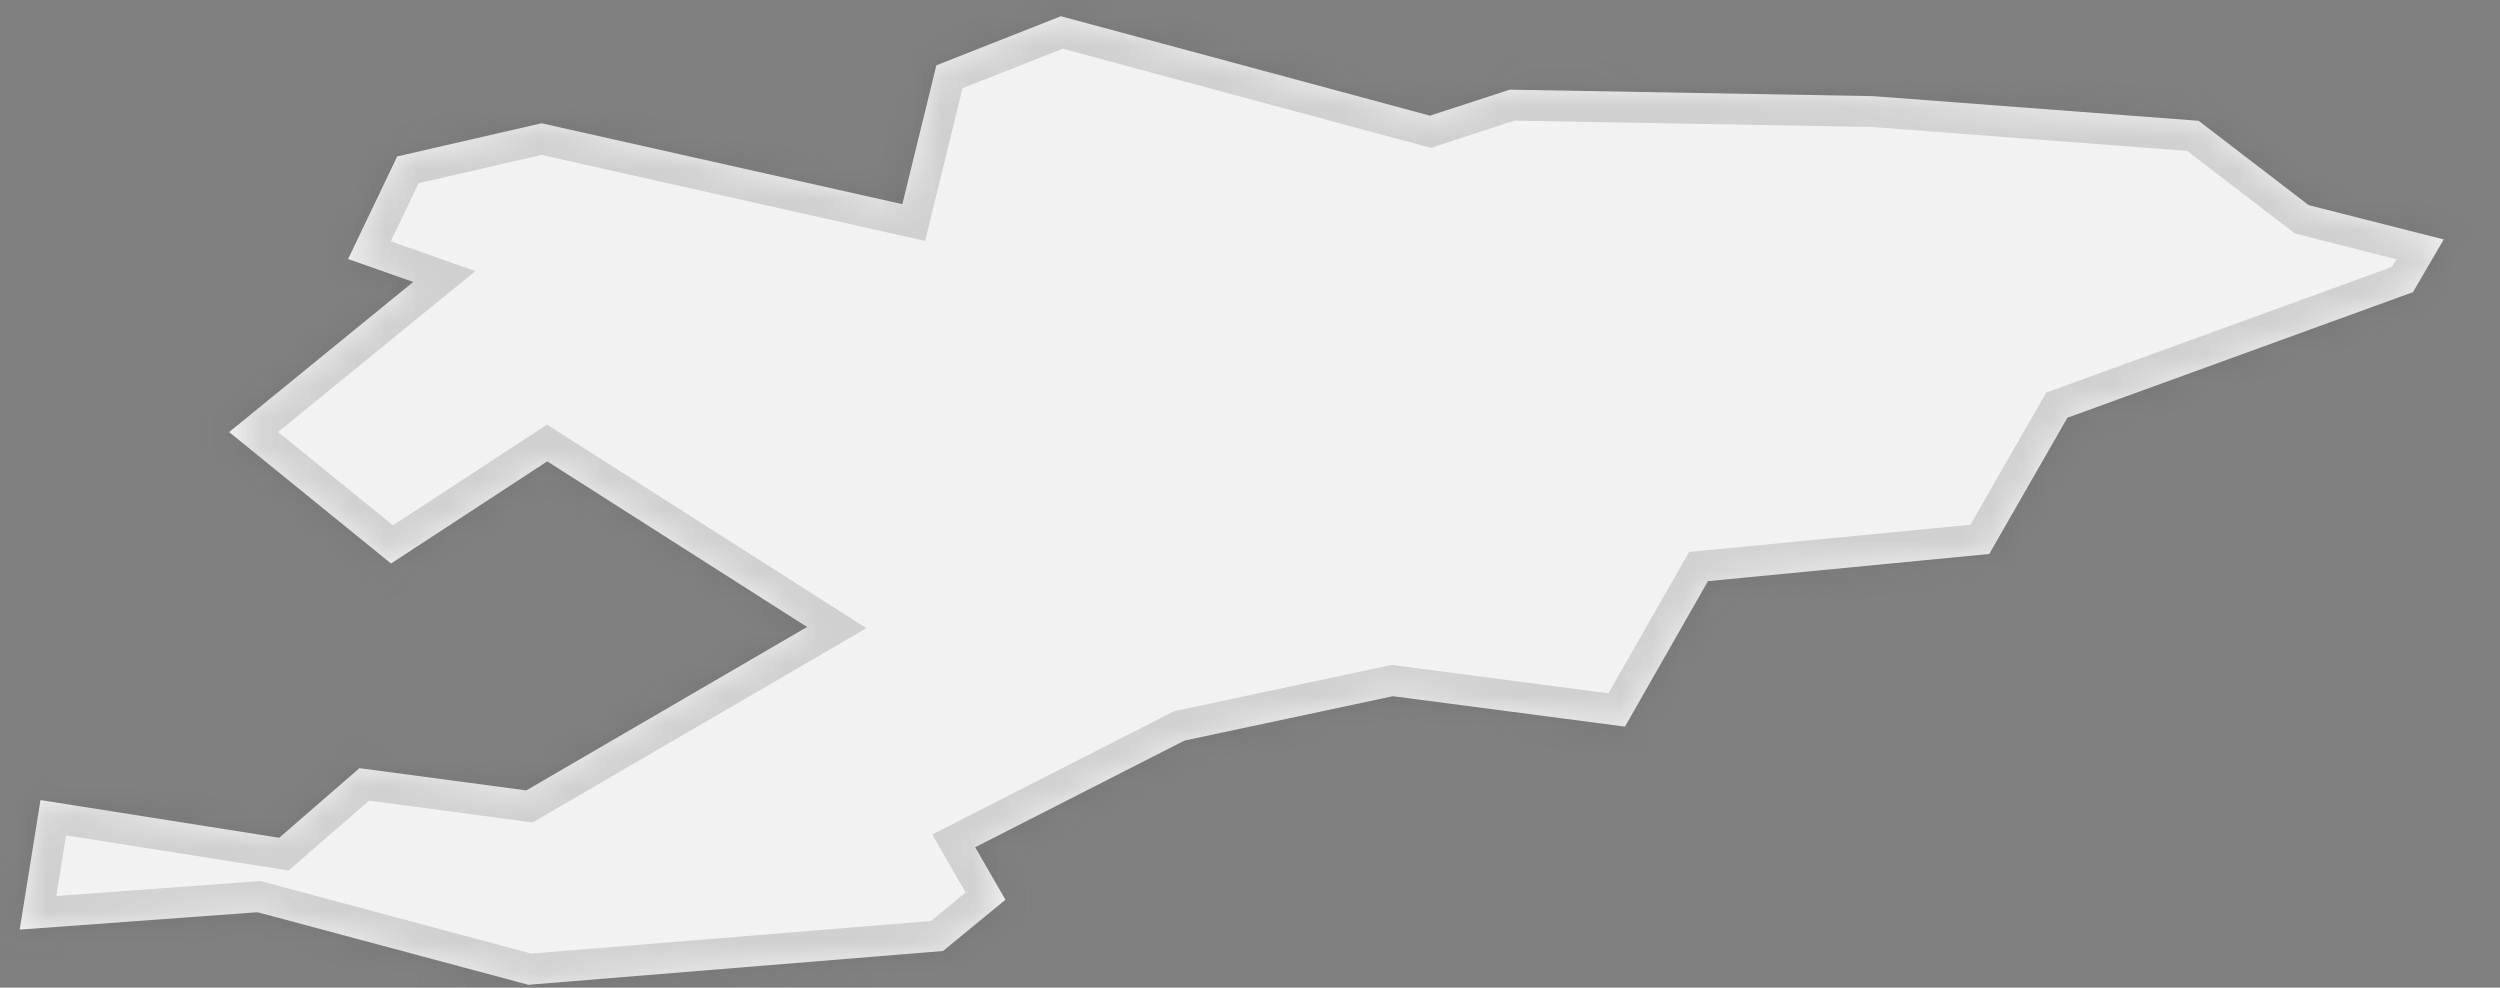 ﻿<?xml version="1.0" encoding="utf-8"?>
<svg version="1.1" xmlns:xlink="http://www.w3.org/1999/xlink" width="81px" height="32px" xmlns="http://www.w3.org/2000/svg">
  <rect width="100%" height="100%" fill="#808080" stroke="none"/>
  <defs>
    <mask fill="white" id="clip145">
      <path d="M 13.389 9.135  C 13.389 9.135  11.278 8.393  11.278 8.393  C 11.278 8.393  12.869 5.069  12.869 5.069  C 12.869 5.069  17.545 3.994  17.545 3.994  C 17.545 3.994  29.236 6.615  29.236 6.615  C 29.236 6.615  30.339 2.116  30.339 2.116  C 30.339 2.116  34.373 0.526  34.373 0.526  C 34.373 0.526  46.332 3.748  46.332 3.748  C 46.332 3.748  48.914 2.905  48.914 2.905  C 48.914 2.905  60.694 3.115  60.694 3.115  C 60.694 3.115  71.236 3.914  71.236 3.914  C 71.236 3.914  74.801 6.647  74.801 6.647  C 74.801 6.647  79.177 7.758  79.177 7.758  C 79.177 7.758  78.179 9.466  78.179 9.466  C 78.179 9.466  66.984 13.534  66.984 13.534  C 66.984 13.534  64.452 17.948  64.452 17.948  C 64.452 17.948  55.338 18.829  55.338 18.829  C 55.338 18.829  52.649 23.542  52.649 23.542  C 52.649 23.542  45.131 22.557  45.131 22.557  C 45.131 22.557  38.379 23.994  38.379 23.994  C 38.379 23.994  31.596 27.45  31.596 27.45  C 31.596 27.45  32.576 29.152  32.576 29.152  C 32.576 29.152  30.554 30.812  30.554 30.812  C 30.554 30.812  17.119 31.907  17.119 31.907  C 17.119 31.907  8.344 29.556  8.344 29.556  C 8.344 29.556  0.638 30.119  0.638 30.119  C 0.638 30.119  1.312 25.922  1.312 25.922  C 1.312 25.922  9.046 27.144  9.046 27.144  C 9.046 27.144  11.646 24.889  11.646 24.889  C 11.646 24.889  17.051 25.61  17.051 25.61  C 17.051 25.61  26.15 20.314  26.15 20.314  C 26.15 20.314  17.73 14.948  17.73 14.948  C 17.73 14.948  12.669 18.258  12.669 18.258  C 12.669 18.258  7.424 13.999  7.424 13.999  C 7.424 13.999  13.389 9.135  13.389 9.135  Z " fill-rule="evenodd" />
    </mask>
  </defs>
  <g transform="matrix(1 0 0 1 -2333 -4075 )">
    <path d="M 13.389 9.135  C 13.389 9.135  11.278 8.393  11.278 8.393  C 11.278 8.393  12.869 5.069  12.869 5.069  C 12.869 5.069  17.545 3.994  17.545 3.994  C 17.545 3.994  29.236 6.615  29.236 6.615  C 29.236 6.615  30.339 2.116  30.339 2.116  C 30.339 2.116  34.373 0.526  34.373 0.526  C 34.373 0.526  46.332 3.748  46.332 3.748  C 46.332 3.748  48.914 2.905  48.914 2.905  C 48.914 2.905  60.694 3.115  60.694 3.115  C 60.694 3.115  71.236 3.914  71.236 3.914  C 71.236 3.914  74.801 6.647  74.801 6.647  C 74.801 6.647  79.177 7.758  79.177 7.758  C 79.177 7.758  78.179 9.466  78.179 9.466  C 78.179 9.466  66.984 13.534  66.984 13.534  C 66.984 13.534  64.452 17.948  64.452 17.948  C 64.452 17.948  55.338 18.829  55.338 18.829  C 55.338 18.829  52.649 23.542  52.649 23.542  C 52.649 23.542  45.131 22.557  45.131 22.557  C 45.131 22.557  38.379 23.994  38.379 23.994  C 38.379 23.994  31.596 27.45  31.596 27.45  C 31.596 27.45  32.576 29.152  32.576 29.152  C 32.576 29.152  30.554 30.812  30.554 30.812  C 30.554 30.812  17.119 31.907  17.119 31.907  C 17.119 31.907  8.344 29.556  8.344 29.556  C 8.344 29.556  0.638 30.119  0.638 30.119  C 0.638 30.119  1.312 25.922  1.312 25.922  C 1.312 25.922  9.046 27.144  9.046 27.144  C 9.046 27.144  11.646 24.889  11.646 24.889  C 11.646 24.889  17.051 25.61  17.051 25.61  C 17.051 25.61  26.15 20.314  26.15 20.314  C 26.15 20.314  17.73 14.948  17.73 14.948  C 17.73 14.948  12.669 18.258  12.669 18.258  C 12.669 18.258  7.424 13.999  7.424 13.999  C 7.424 13.999  13.389 9.135  13.389 9.135  Z " fill-rule="nonzero" fill="#f2f2f2" stroke="none" transform="matrix(1 0 0 1 2333 4075 )" />
    <path d="M 13.389 9.135  C 13.389 9.135  11.278 8.393  11.278 8.393  C 11.278 8.393  12.869 5.069  12.869 5.069  C 12.869 5.069  17.545 3.994  17.545 3.994  C 17.545 3.994  29.236 6.615  29.236 6.615  C 29.236 6.615  30.339 2.116  30.339 2.116  C 30.339 2.116  34.373 0.526  34.373 0.526  C 34.373 0.526  46.332 3.748  46.332 3.748  C 46.332 3.748  48.914 2.905  48.914 2.905  C 48.914 2.905  60.694 3.115  60.694 3.115  C 60.694 3.115  71.236 3.914  71.236 3.914  C 71.236 3.914  74.801 6.647  74.801 6.647  C 74.801 6.647  79.177 7.758  79.177 7.758  C 79.177 7.758  78.179 9.466  78.179 9.466  C 78.179 9.466  66.984 13.534  66.984 13.534  C 66.984 13.534  64.452 17.948  64.452 17.948  C 64.452 17.948  55.338 18.829  55.338 18.829  C 55.338 18.829  52.649 23.542  52.649 23.542  C 52.649 23.542  45.131 22.557  45.131 22.557  C 45.131 22.557  38.379 23.994  38.379 23.994  C 38.379 23.994  31.596 27.45  31.596 27.45  C 31.596 27.45  32.576 29.152  32.576 29.152  C 32.576 29.152  30.554 30.812  30.554 30.812  C 30.554 30.812  17.119 31.907  17.119 31.907  C 17.119 31.907  8.344 29.556  8.344 29.556  C 8.344 29.556  0.638 30.119  0.638 30.119  C 0.638 30.119  1.312 25.922  1.312 25.922  C 1.312 25.922  9.046 27.144  9.046 27.144  C 9.046 27.144  11.646 24.889  11.646 24.889  C 11.646 24.889  17.051 25.61  17.051 25.61  C 17.051 25.61  26.15 20.314  26.15 20.314  C 26.15 20.314  17.73 14.948  17.73 14.948  C 17.73 14.948  12.669 18.258  12.669 18.258  C 12.669 18.258  7.424 13.999  7.424 13.999  C 7.424 13.999  13.389 9.135  13.389 9.135  Z " stroke-width="2" stroke="#505050" fill="none" stroke-opacity="0.212" transform="matrix(1 0 0 1 2333 4075 )" mask="url(#clip145)" />
  </g>
</svg>